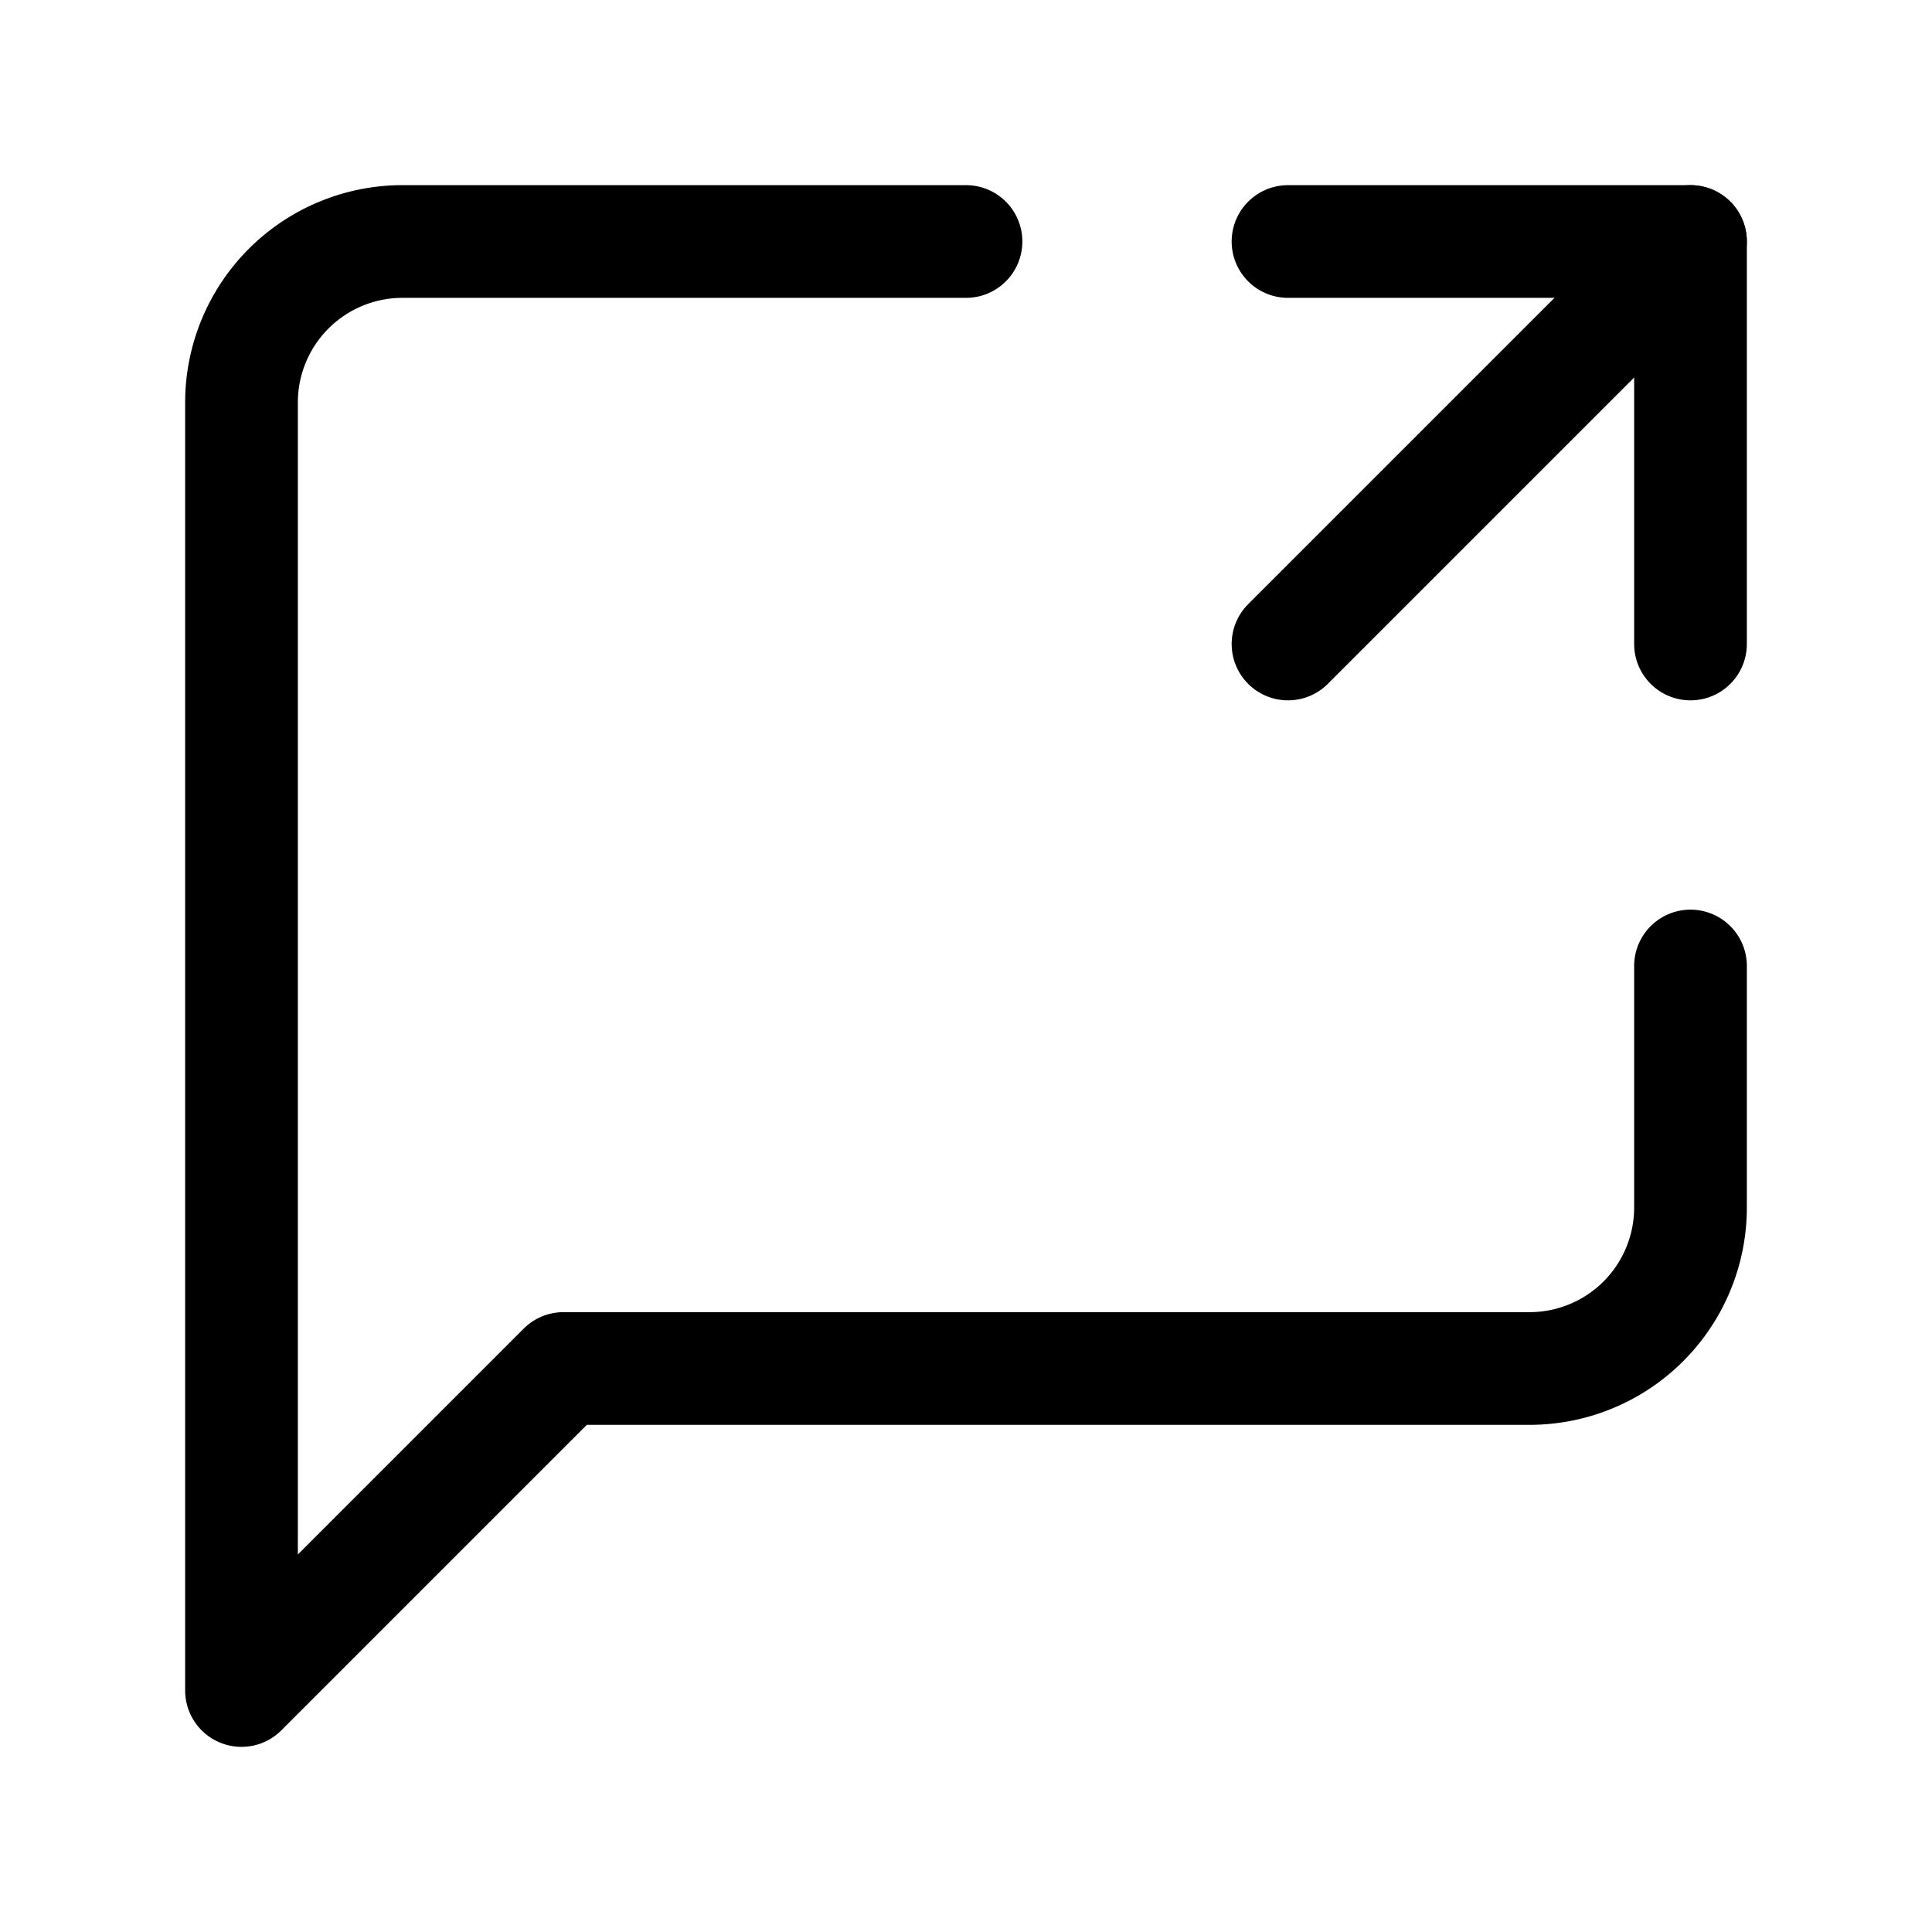<svg
  xmlns="http://www.w3.org/2000/svg"
  width="24"
  height="24"
  viewBox="0 0 24 24"
  fill="none"
  stroke="currentColor"
  stroke-width="1.4"
  stroke-linecap="round"
  stroke-linejoin="round"
>
  <path d="M21 12v3a2 2 0 0 1-2 2H7l-4 4V5a2 2 0 0 1 2-2h7"  vector-effect="non-scaling-stroke"/>
  <path d="M16 3h5v5"  vector-effect="non-scaling-stroke"/>
  <path d="m16 8 5-5"  vector-effect="non-scaling-stroke"/>
</svg>
